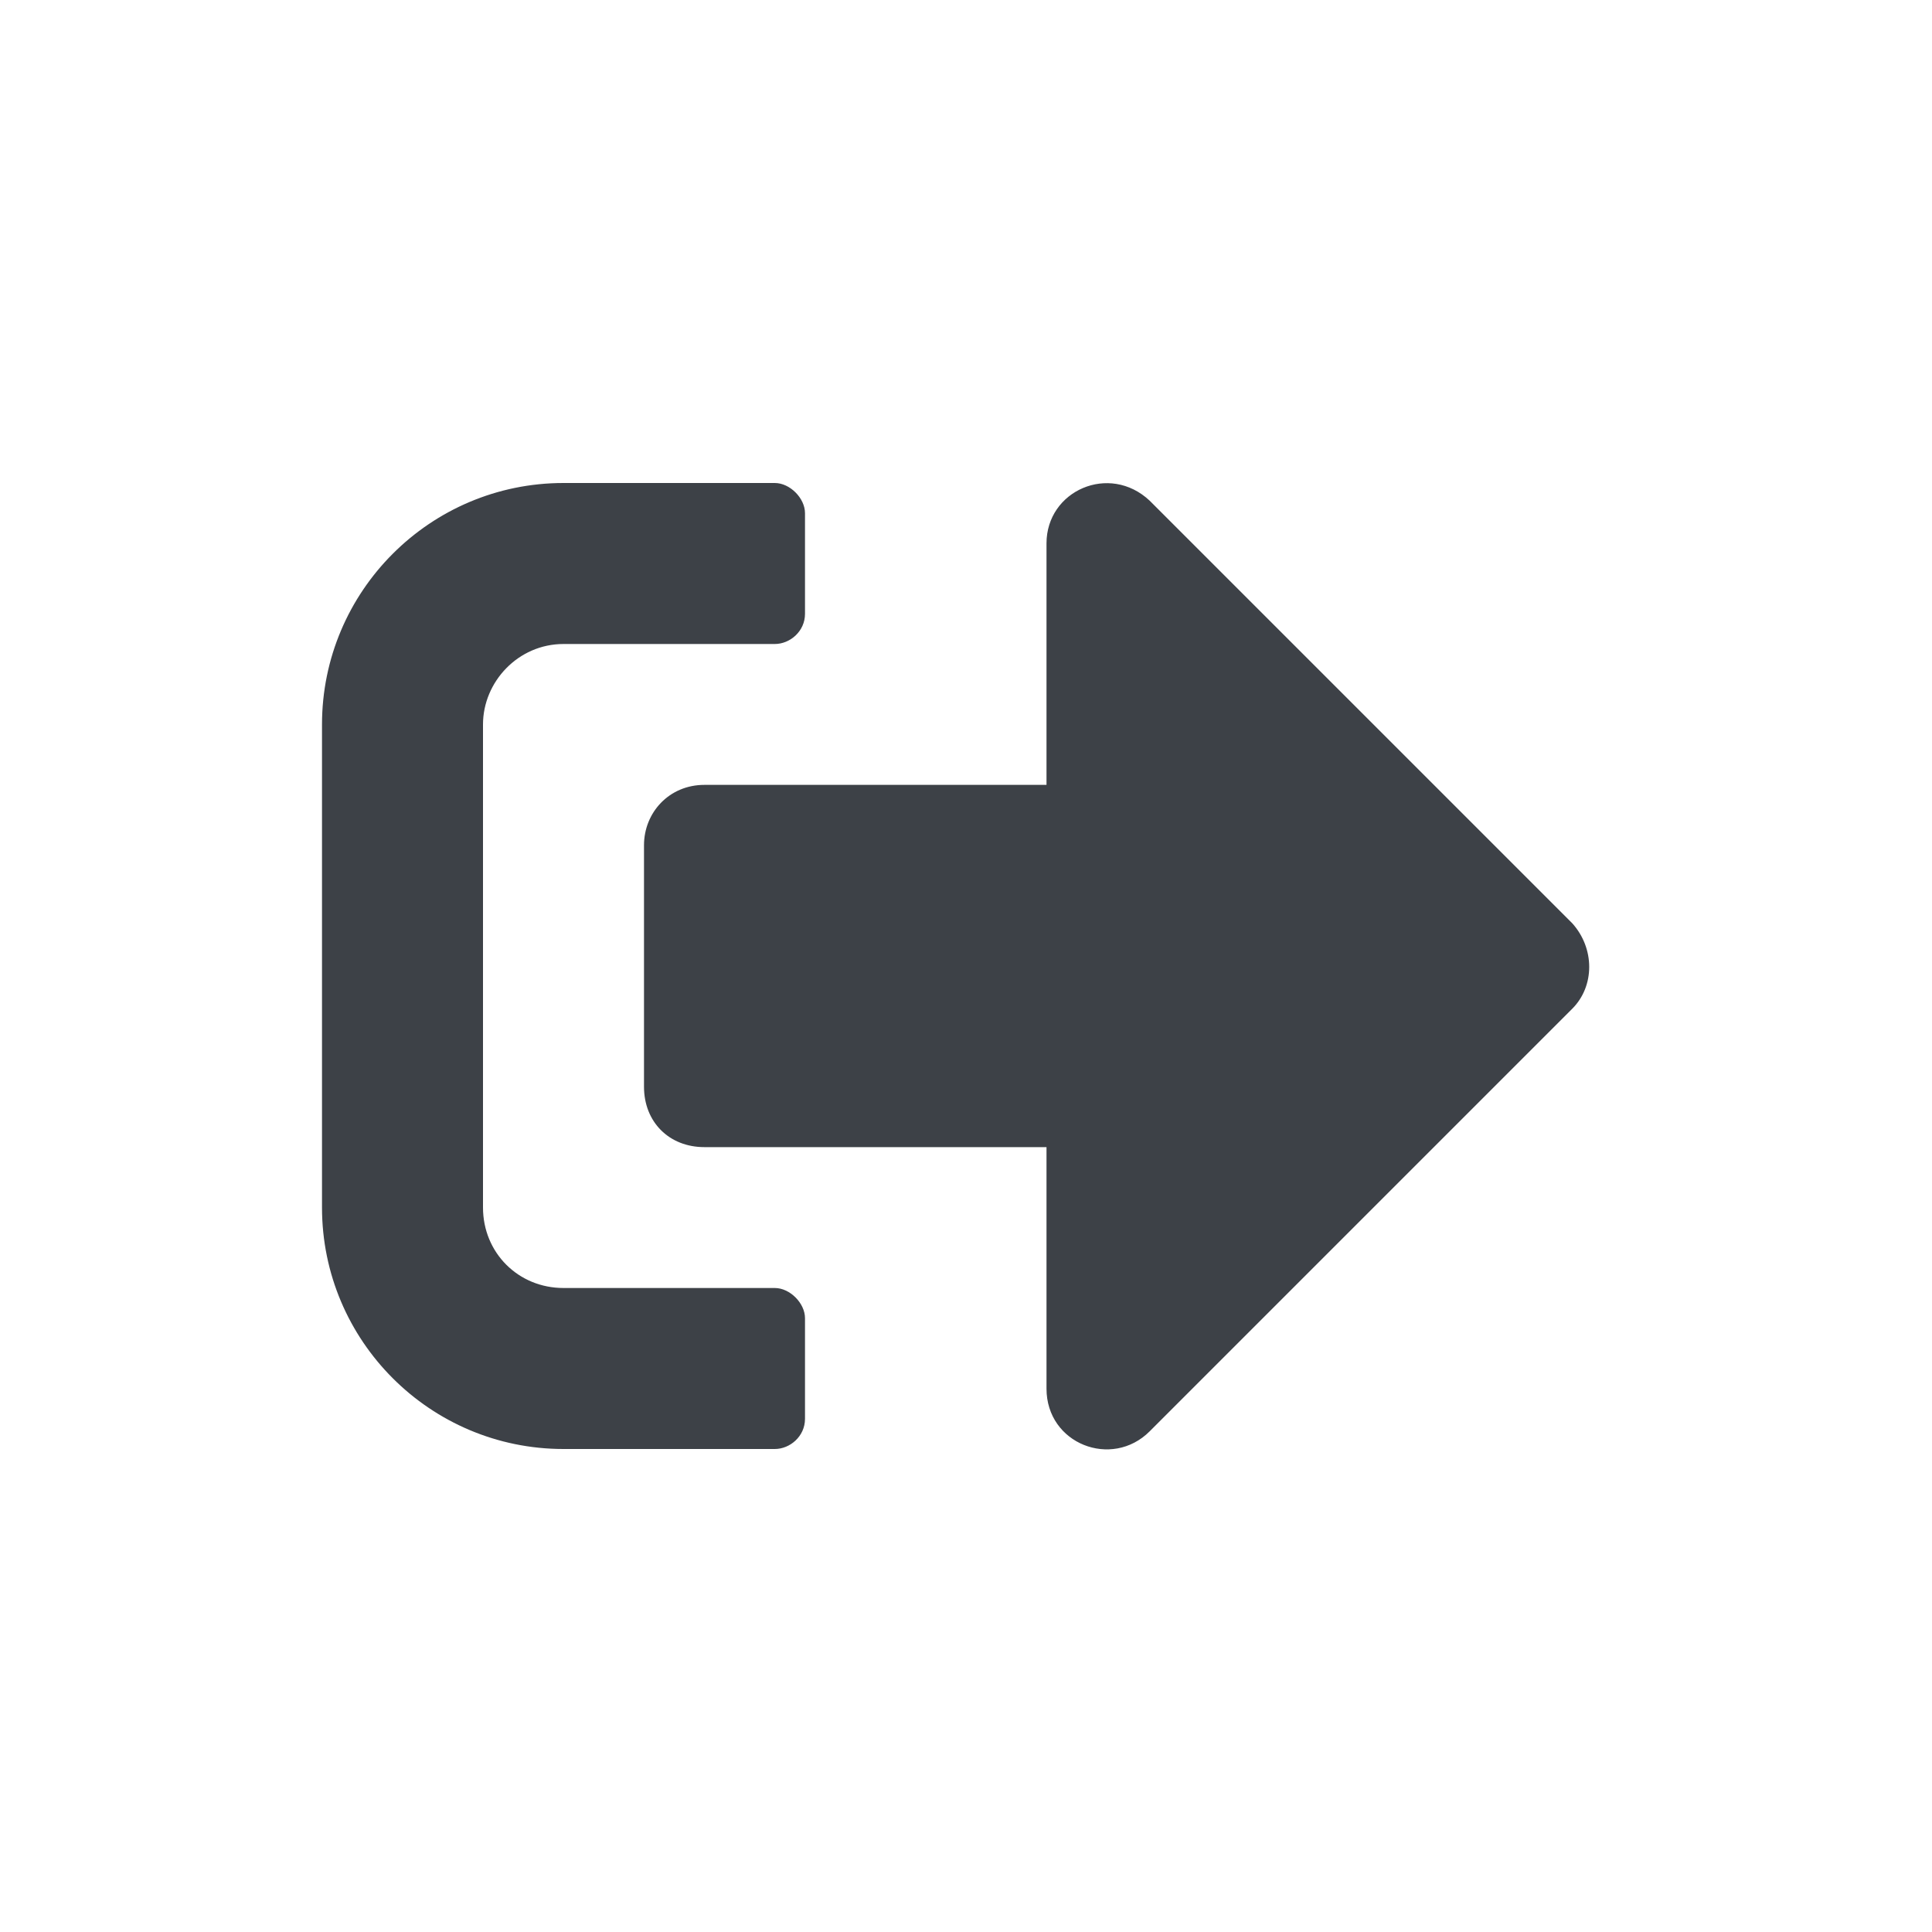 <svg width="24" height="24" viewBox="0 0 24 24" fill="none" xmlns="http://www.w3.org/2000/svg">
<path d="M19.531 12.531C19.812 12.25 19.812 11.781 19.531 11.469L14.281 6.219C13.781 5.75 13 6.094 13 6.75V9.75H8.75C8.312 9.75 8 10.094 8 10.5V13.5C8 13.938 8.312 14.25 8.75 14.25H13V17.25C13 17.938 13.812 18.25 14.281 17.781L19.531 12.531ZM10 17.625V16.375C10 16.188 9.812 16 9.625 16H7C6.438 16 6 15.562 6 15V9C6 8.469 6.438 8 7 8H9.625C9.812 8 10 7.844 10 7.625V6.375C10 6.188 9.812 6 9.625 6H7C5.344 6 4 7.344 4 9V15C4 16.656 5.344 18 7 18H9.625C9.812 18 10 17.844 10 17.625Z" fill="#3D4147"/>
</svg>

